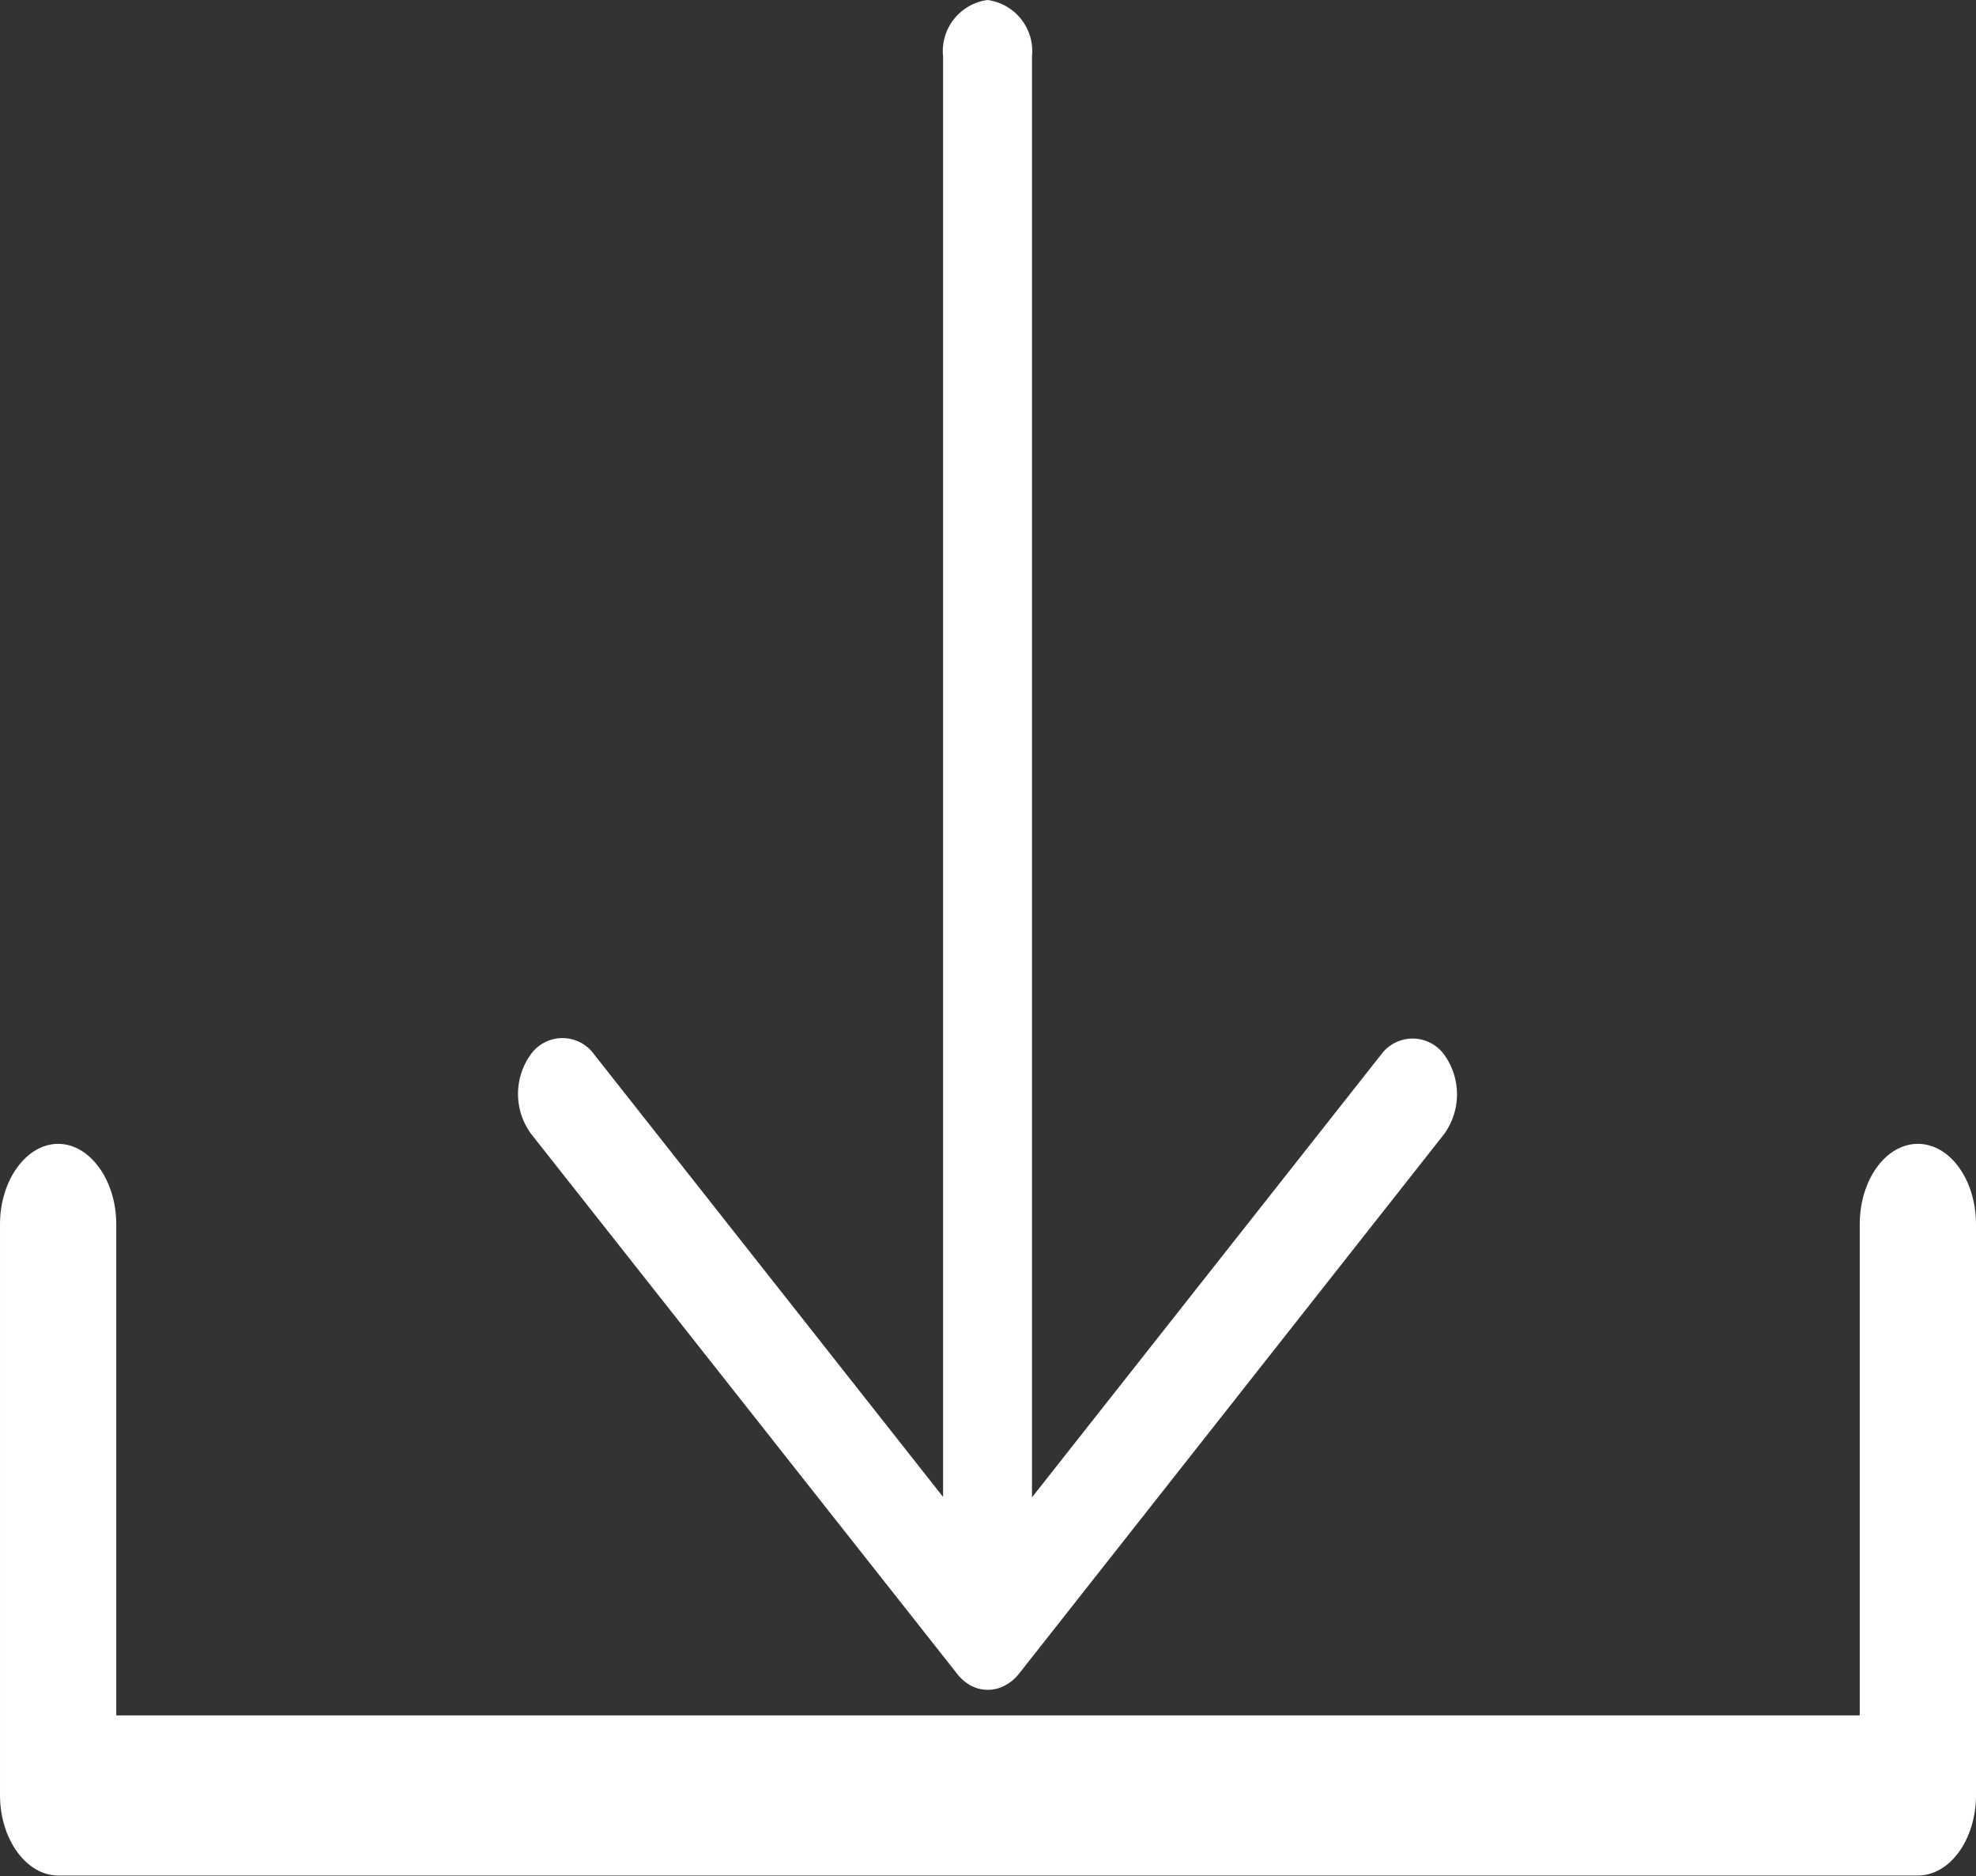 <svg xmlns="http://www.w3.org/2000/svg" xmlns:xlink="http://www.w3.org/1999/xlink" width="14.889" height="14.133" viewBox="0 0 14.889 14.133">
  <rect x="0" y="0" width="14.889" height="14.133" fill="#333333" stroke="none"/>
  <defs>
    <style>
      .cls-1 {
        fill: none;
      }

      .cls-2 {
        clip-path: url(#clip-path);
      }

      .cls-3 {
        fill: #fff;
      }
    </style>
    <clipPath id="clip-path">
      <rect class="cls-1" width="14.889" height="14.133"/>
    </clipPath>
  </defs>
  <g id="download" class="cls-2">
    <path id="Path_24" data-name="Path 24" class="cls-3" d="M-100.61-27.861a.34.34,0,0,0,.112.1.273.273,0,0,0,.129.032.269.269,0,0,0,.127-.032.332.332,0,0,0,.11-.093l3.2-4.061a.511.511,0,0,0,0-.6.294.294,0,0,0-.474,0l-2.631,3.336V-40.034a.389.389,0,0,0-.335-.425.389.389,0,0,0-.335.425v10.852l-2.631-3.336a.293.293,0,0,0-.474,0,.509.509,0,0,0,0,.6Z" transform="translate(107.813 40.459)"/>
    <path id="Path_25" data-name="Path 25" class="cls-3" d="M-105.561,17.486c-.242,0-.438.272-.438.606v3.7h-13.137v-3.7c0-.334-.2-.606-.438-.606s-.438.272-.438.606v4.3c0,.335.2.606.438.606h14.013c.242,0,.438-.272.438-.606v-4.3C-105.123,17.758-105.319,17.486-105.561,17.486Z" transform="translate(120.012 -8.869)"/>
  </g>
</svg>
